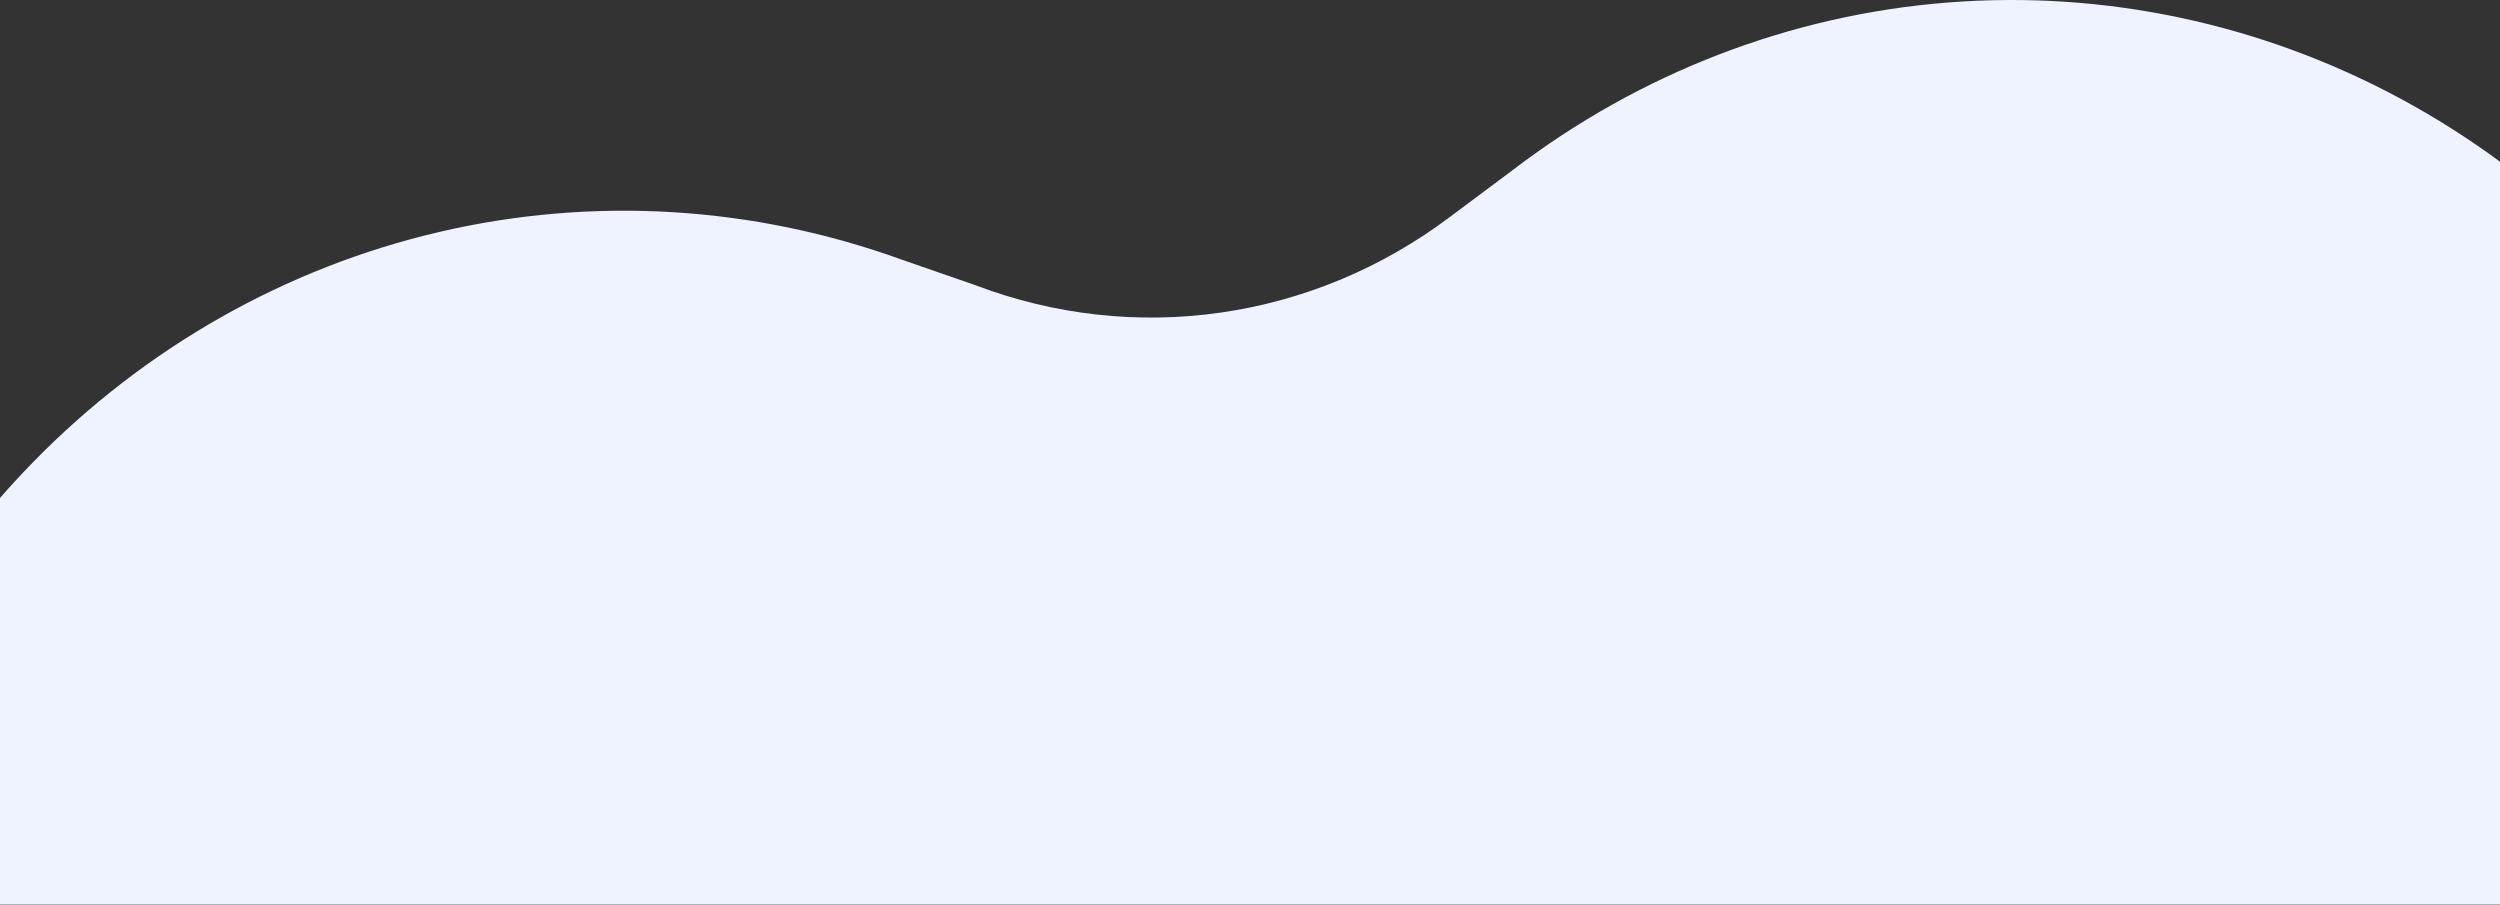 <svg width="1440" height="521" viewBox="0 0 1440 521" fill="none" xmlns="http://www.w3.org/2000/svg">
<rect x="0" y="0" width="1440" height="521" fill="#333333" stroke="none"/>
<path fill-rule="evenodd" clip-rule="evenodd" d="M1440 93.134V520.911H0V286.848C6.125 279.822 12.45 272.964 18.971 266.286C83.502 200.189 164.574 154.23 253.02 133.607C341.467 112.984 433.76 118.518 519.465 149.584L561.778 164.257C606.98 181.459 655.522 186.884 703.151 180.055C750.779 173.227 796.042 154.355 834.974 125.09L871.625 97.739C944.639 41.995 1031.25 8.648 1121.65 1.467C1212.06 -5.713 1302.66 13.56 1383.21 57.108C1402.97 67.796 1421.94 79.841 1440 93.134Z" fill="#EFF2FF"/>
</svg>
